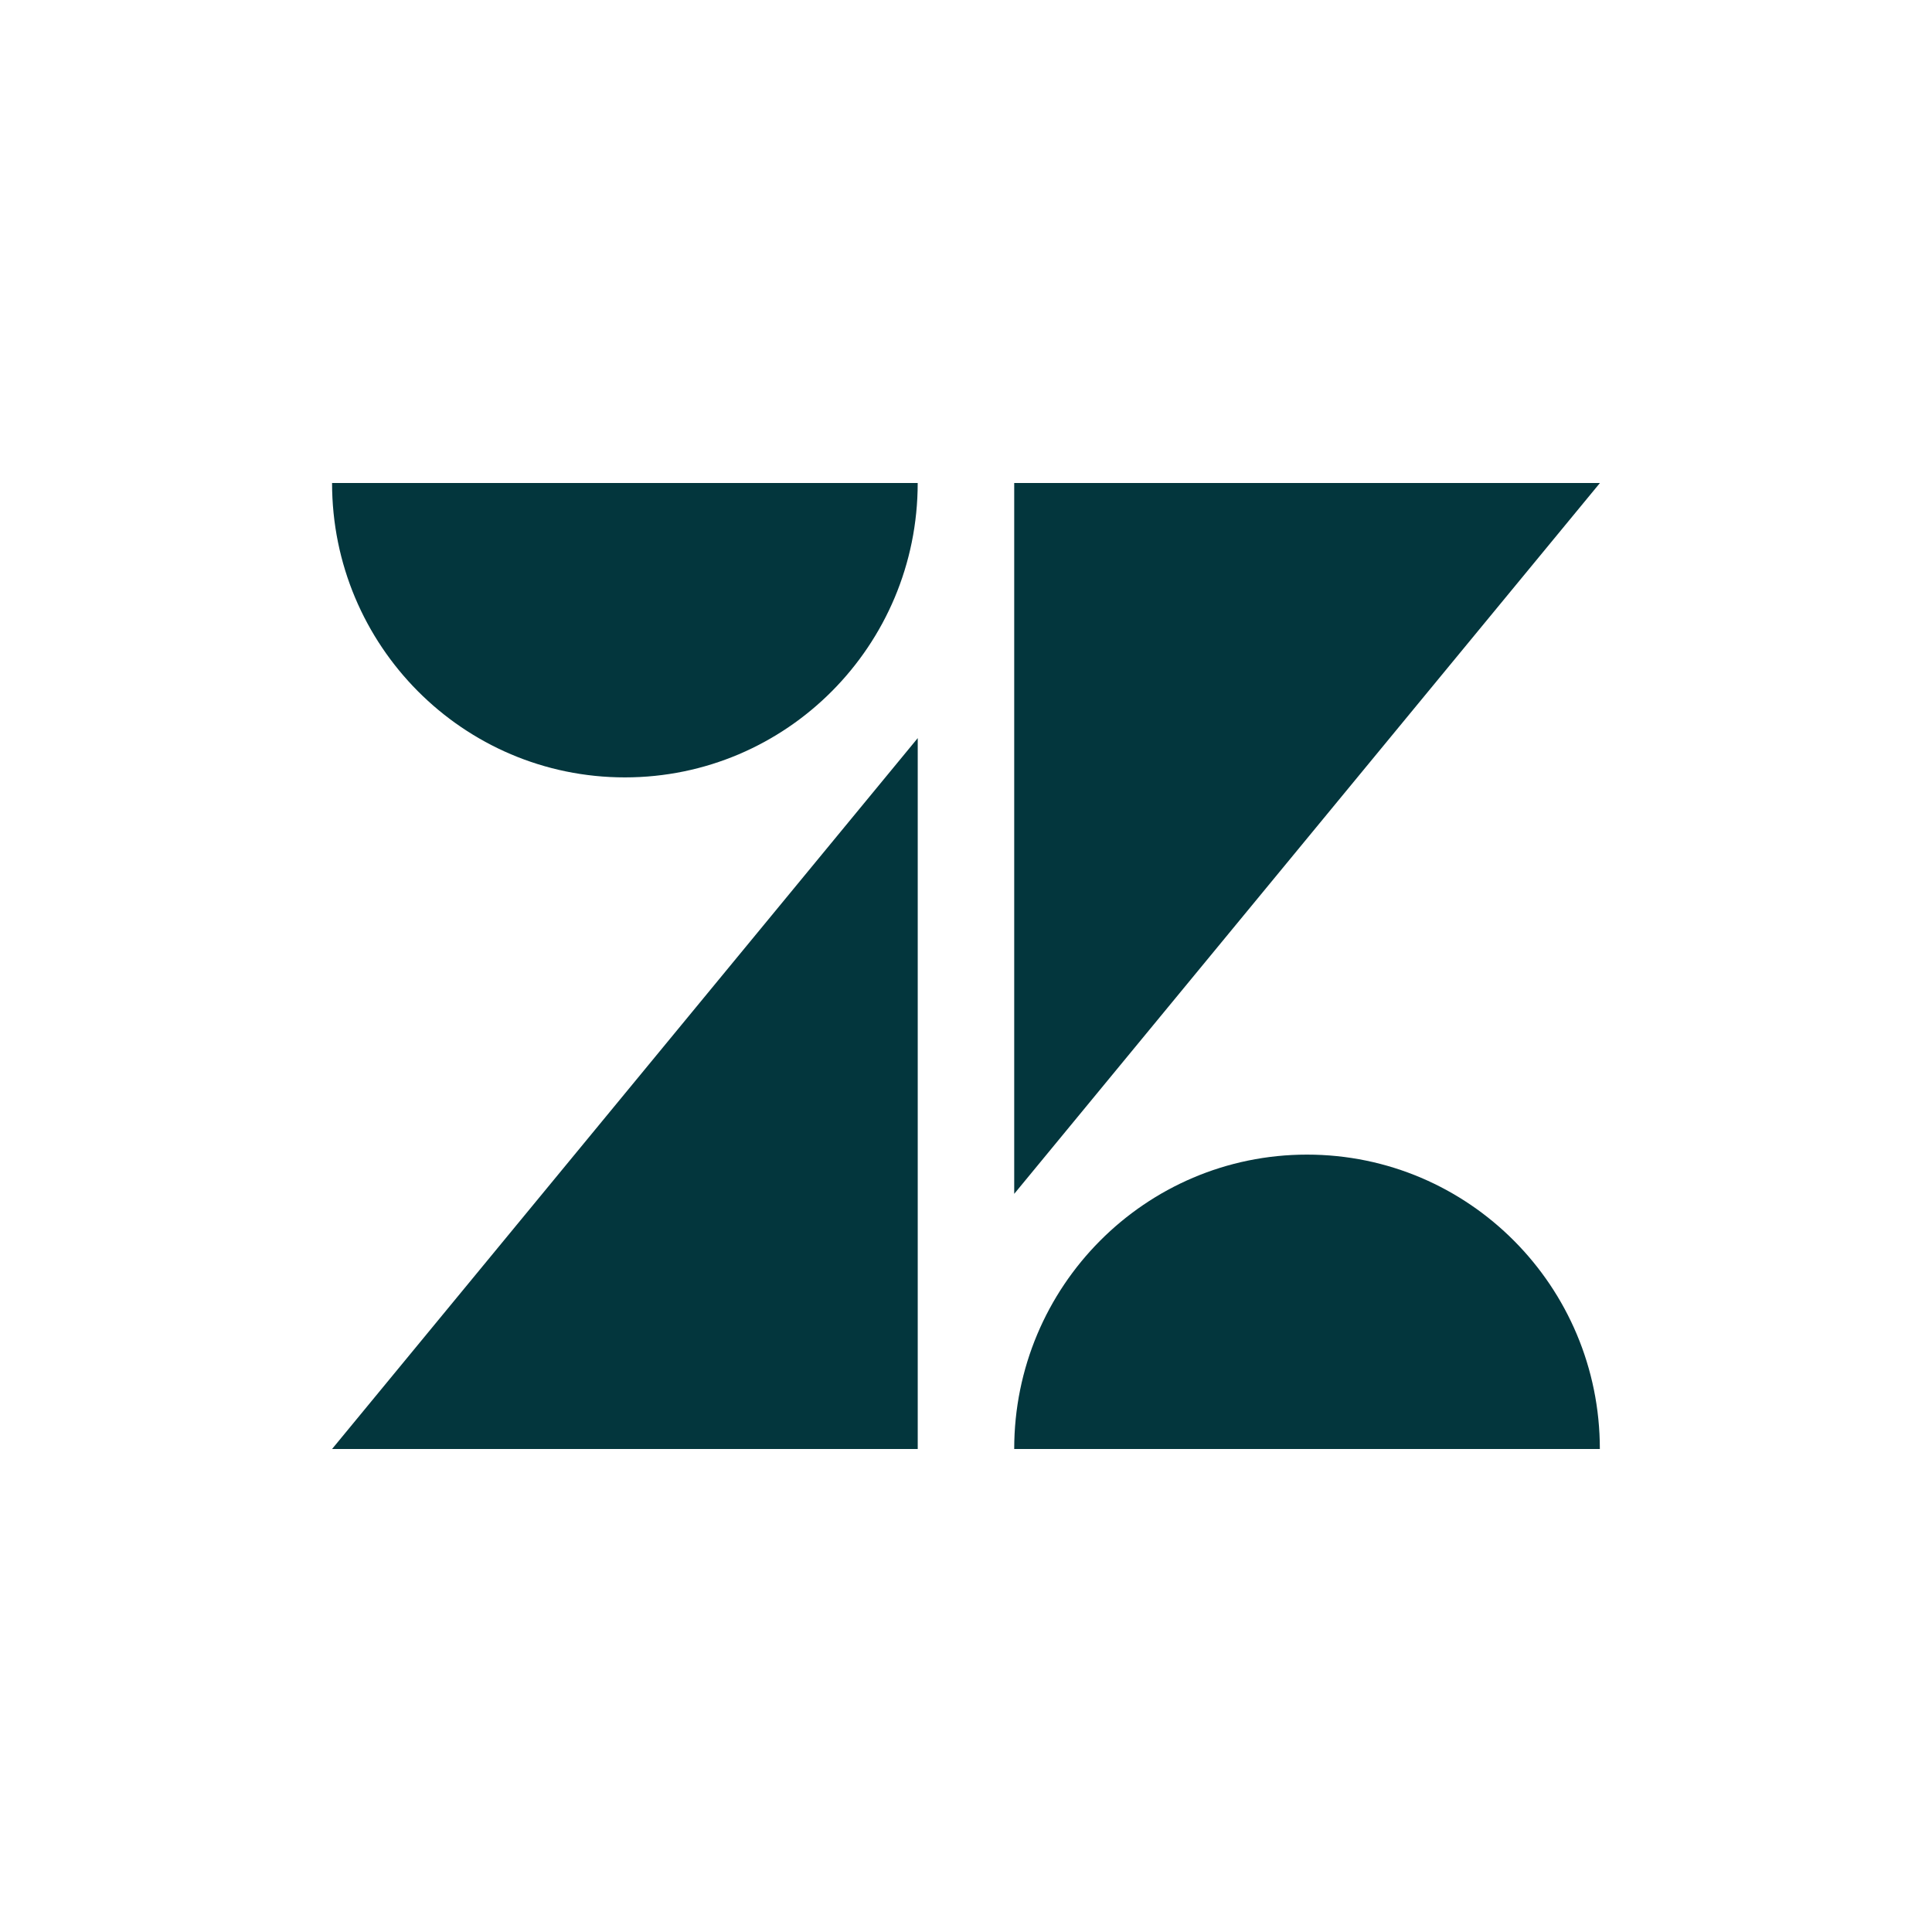 <svg viewBox="0 0 64 64" xmlns="http://www.w3.org/2000/svg"><g fill="none" fill-rule="evenodd"><path d="M0 0h64v64H0z"/><path d="M43.297 38.248c5.358 0 9.7 4.366 9.7 9.752h-19.4c0-5.386 4.343-9.752 9.7-9.752zM30.401 24.452V48H11l19.4-23.548zM53 16L33.597 39.548V16H53zm-22.6 0c0 5.386-4.342 9.752-9.7 9.752-5.357 0-9.7-4.366-9.7-9.752h19.4z" fill="#03363D" fill-rule="nonzero"/></g></svg>